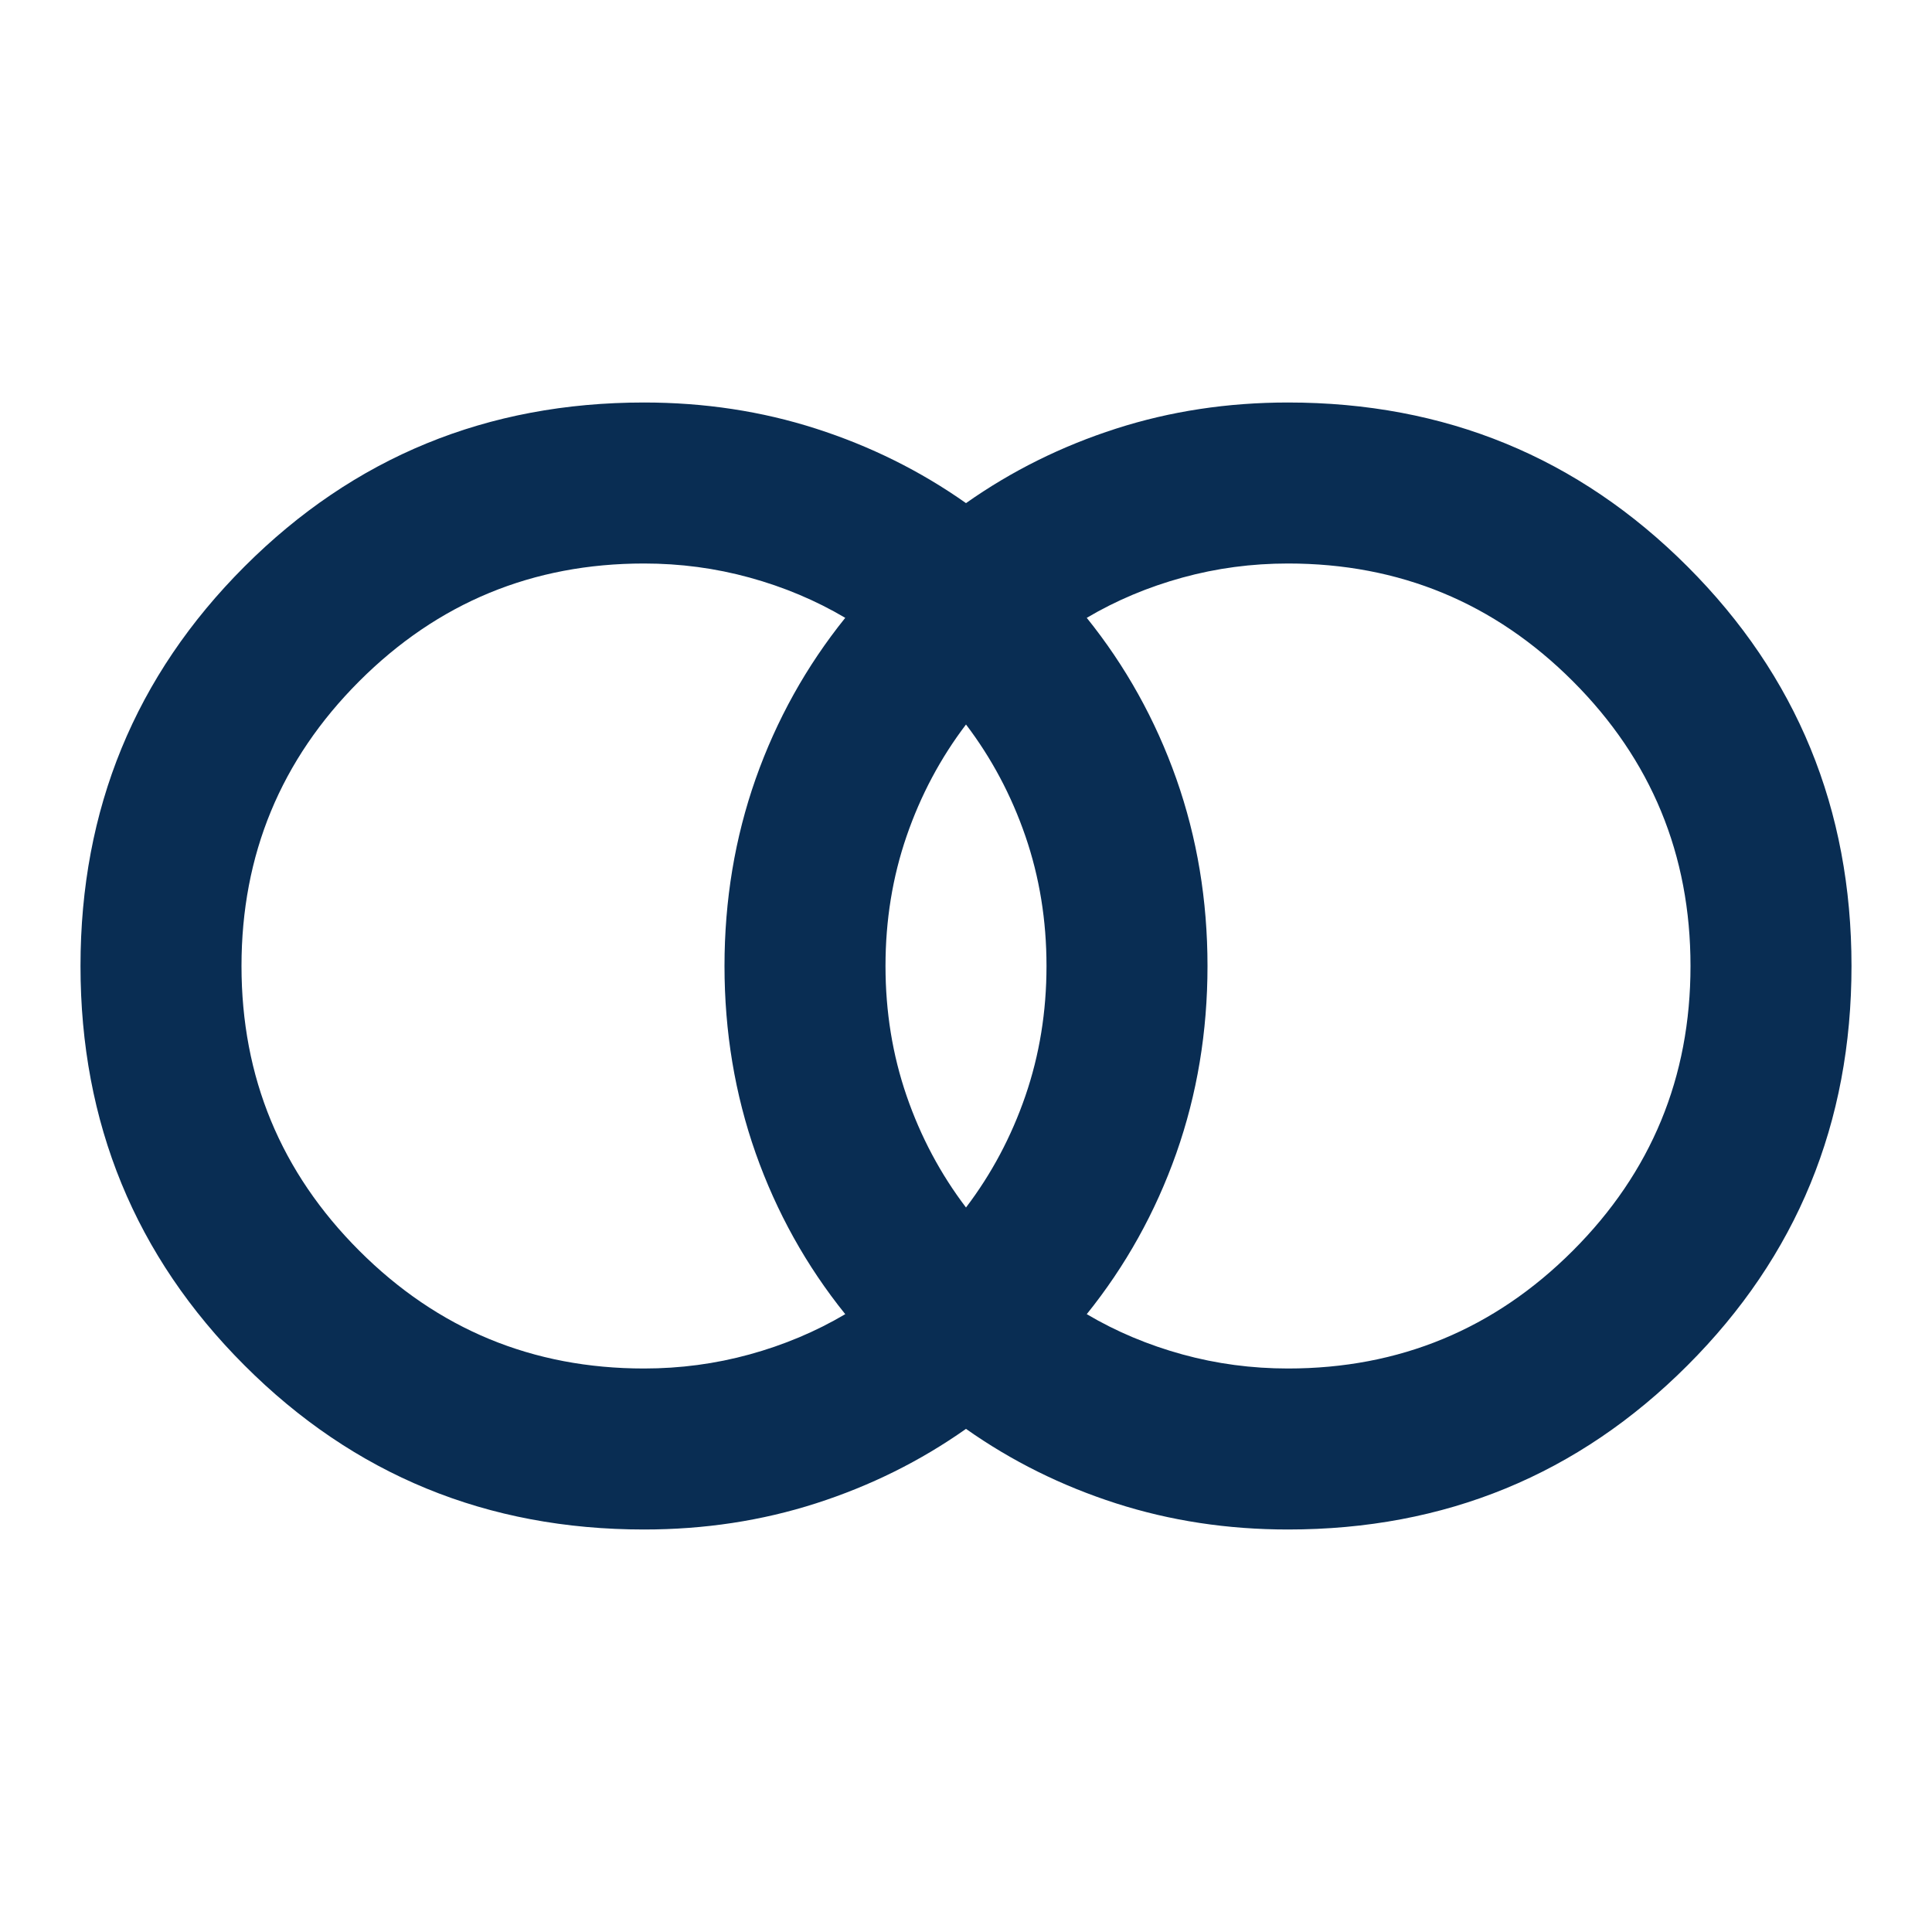 <svg width="24" height="24" viewBox="0 0 24 24" fill="none" xmlns="http://www.w3.org/2000/svg">
<path d="M16 17C17.383 17 18.563 16.512 19.538 15.537C20.513 14.562 21 13.383 21 12C21 10.617 20.513 9.437 19.538 8.462C18.563 7.487 17.383 7 16 7C15.55 7 15.113 7.058 14.688 7.175C14.263 7.292 13.867 7.458 13.5 7.675C13.983 8.275 14.354 8.942 14.613 9.675C14.871 10.408 15 11.183 15 12C15 12.817 14.871 13.592 14.613 14.325C14.354 15.058 13.983 15.725 13.5 16.325C13.867 16.542 14.263 16.708 14.688 16.825C15.113 16.942 15.55 17 16 17ZM12 15C12.317 14.583 12.563 14.121 12.738 13.613C12.913 13.104 13 12.567 13 12C13 11.433 12.913 10.896 12.738 10.387C12.563 9.879 12.317 9.417 12 9C11.683 9.417 11.437 9.879 11.262 10.387C11.087 10.896 11 11.433 11 12C11 12.567 11.087 13.104 11.262 13.613C11.437 14.121 11.683 14.583 12 15ZM8 17C8.45 17 8.887 16.942 9.312 16.825C9.737 16.708 10.133 16.542 10.5 16.325C10.017 15.725 9.646 15.058 9.387 14.325C9.129 13.592 9 12.817 9 12C9 11.183 9.129 10.408 9.387 9.675C9.646 8.942 10.017 8.275 10.5 7.675C10.133 7.458 9.737 7.292 9.312 7.175C8.887 7.058 8.45 7 8 7C6.617 7 5.438 7.487 4.463 8.462C3.488 9.437 3 10.617 3 12C3 13.383 3.488 14.562 4.463 15.537C5.438 16.512 6.617 17 8 17ZM8 19C6.05 19 4.396 18.321 3.038 16.962C1.679 15.604 1 13.95 1 12C1 10.05 1.679 8.396 3.038 7.037C4.396 5.679 6.05 5 8 5C8.75 5 9.462 5.108 10.137 5.325C10.812 5.542 11.433 5.85 12 6.25C12.567 5.85 13.188 5.542 13.863 5.325C14.538 5.108 15.25 5 16 5C17.95 5 19.604 5.679 20.962 7.037C22.321 8.396 23 10.05 23 12C23 13.95 22.321 15.604 20.962 16.962C19.604 18.321 17.95 19 16 19C15.25 19 14.538 18.892 13.863 18.675C13.188 18.458 12.567 18.15 12 17.75C11.433 18.15 10.812 18.458 10.137 18.675C9.462 18.892 8.75 19 8 19Z" fill="#092D53"/>
</svg>
